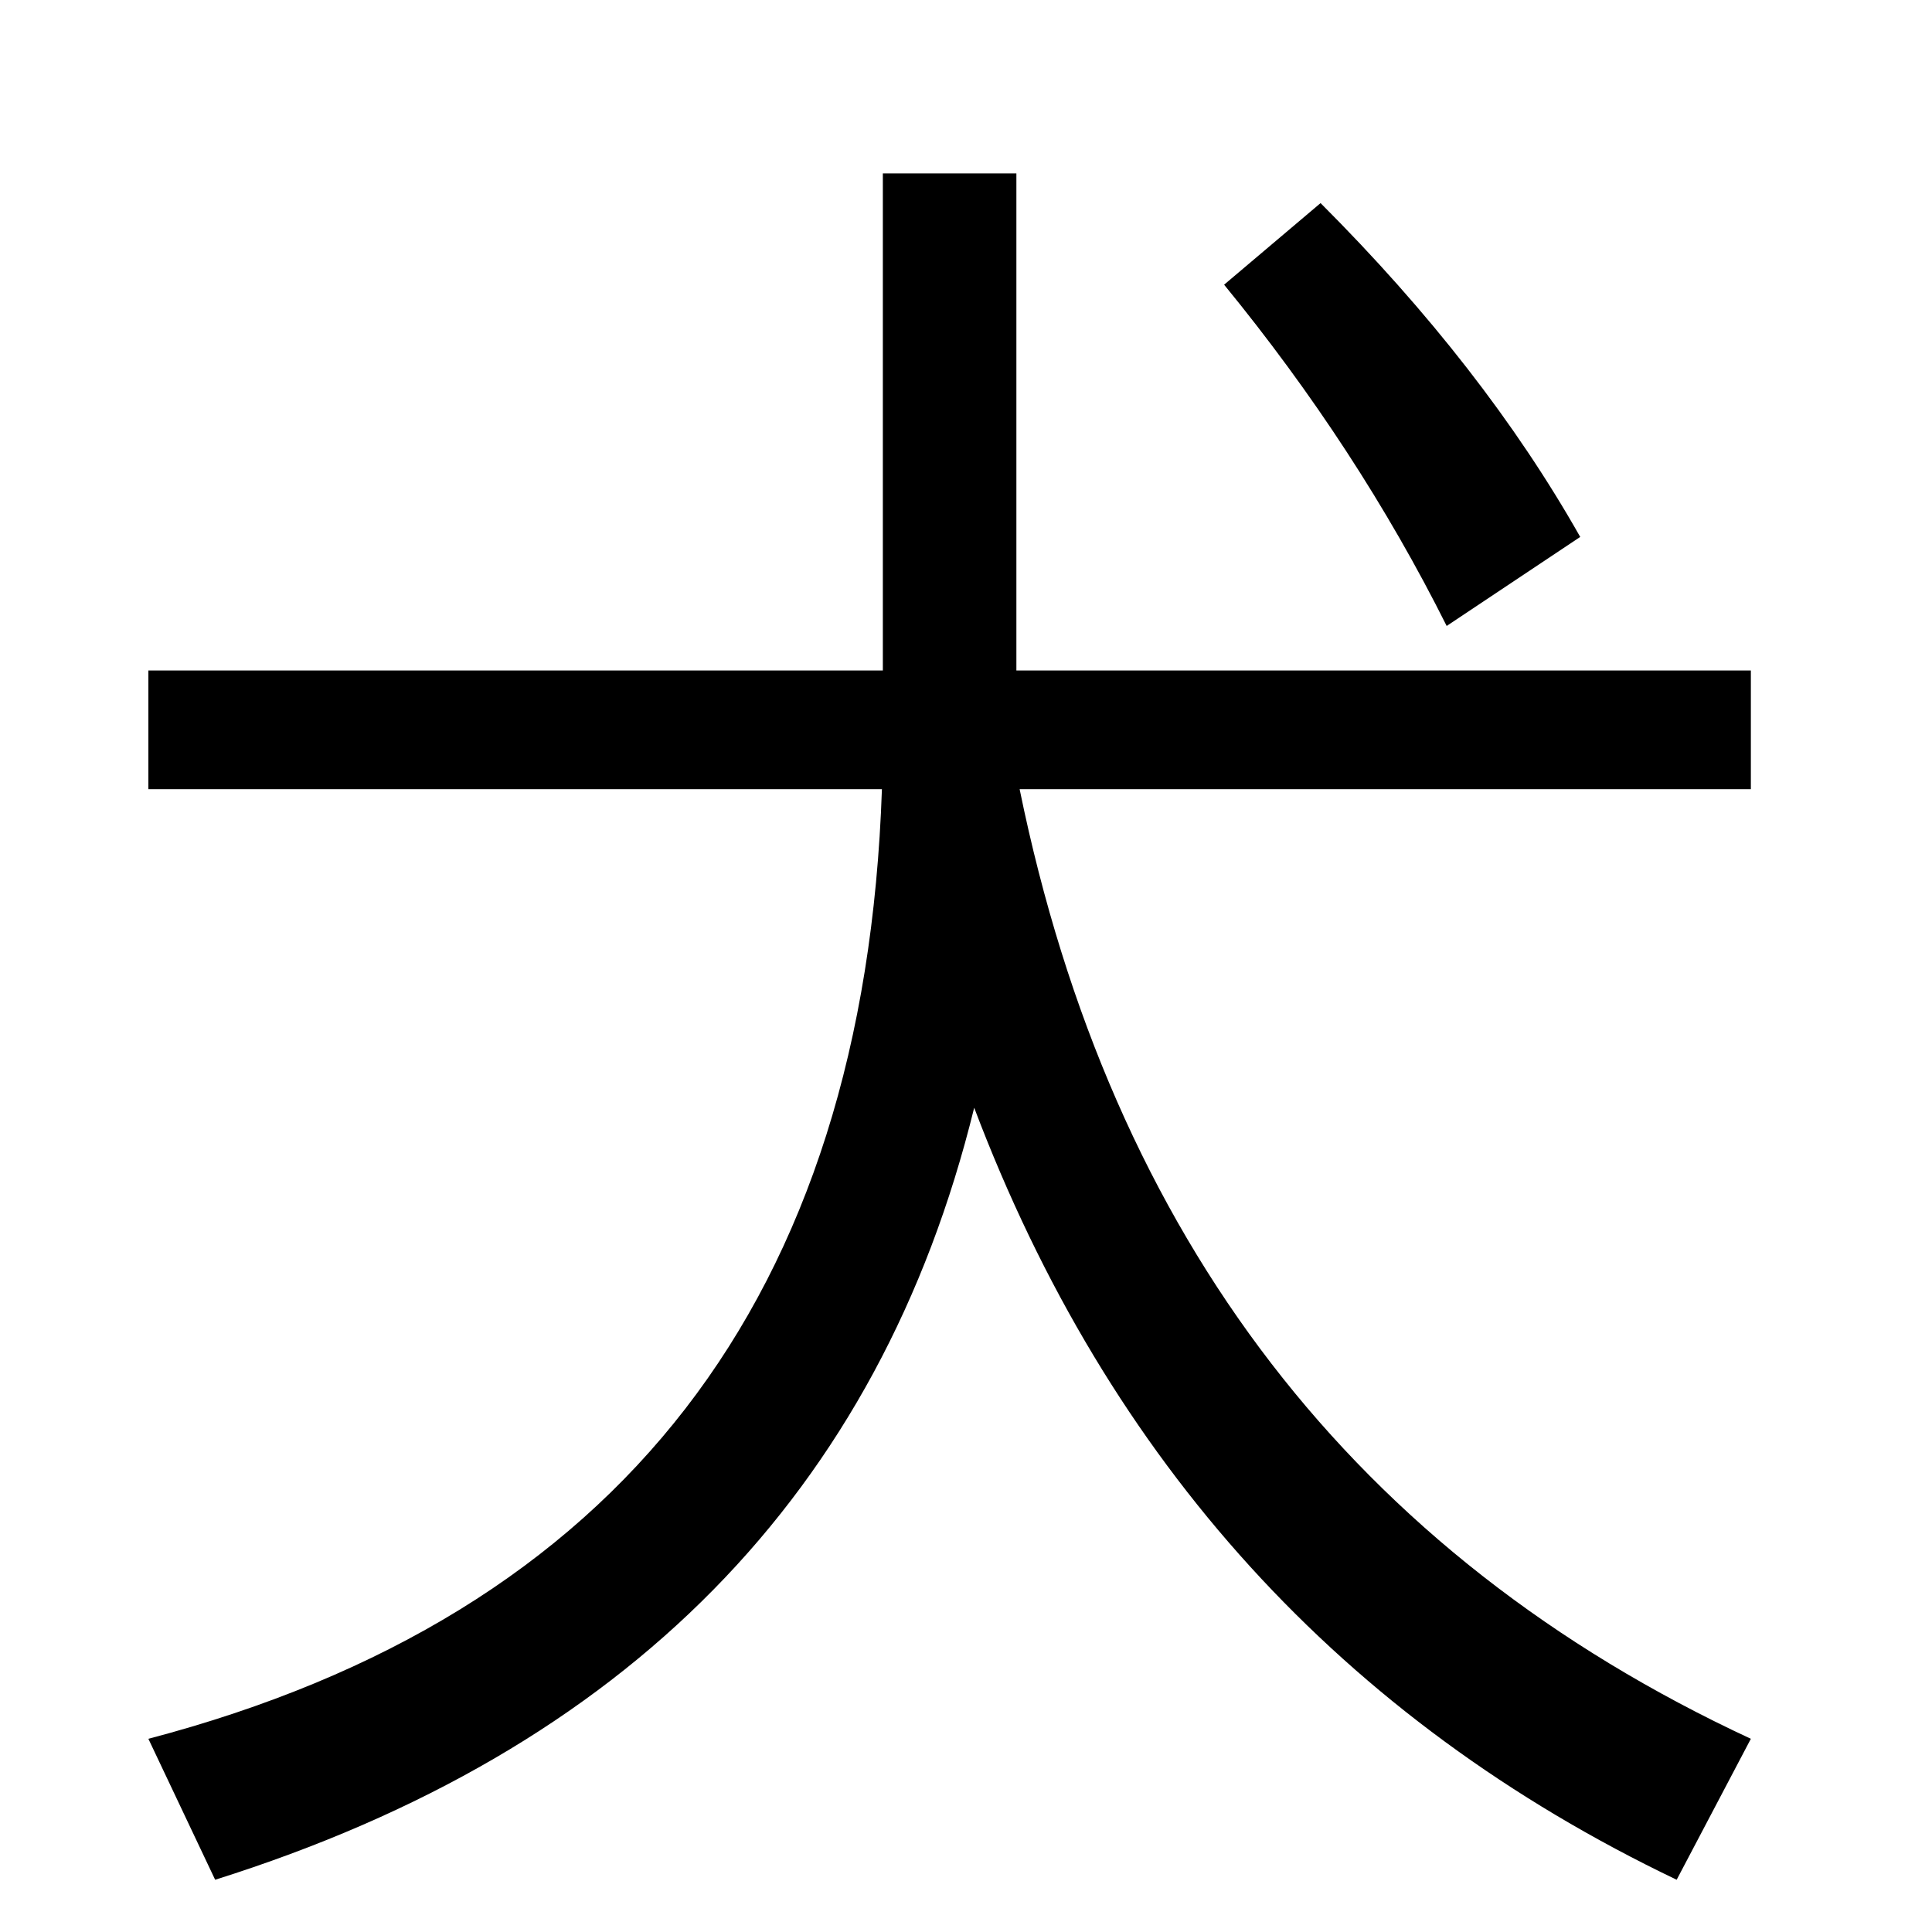 <?xml version="1.0"?>
<!DOCTYPE svg PUBLIC '-//W3C//DTD SVG 1.0//EN'
          'http://www.w3.org/TR/2001/REC-SVG-20010904/DTD/svg10.dtd'>
<svg xmlns:xlink="http://www.w3.org/1999/xlink" style="fill-opacity:1; color-rendering:auto; color-interpolation:auto; text-rendering:auto; stroke:black; stroke-linecap:square; stroke-miterlimit:10; shape-rendering:auto; stroke-opacity:1; fill:black; stroke-dasharray:none; font-weight:normal; stroke-width:1; font-family:'Dialog'; font-style:normal; stroke-linejoin:miter; font-size:12px; stroke-dashoffset:0; image-rendering:auto;" width="100" height="100" xmlns="http://www.w3.org/2000/svg"
><!--Generated by the Batik Graphics2D SVG Generator--><defs id="genericDefs"
  /><g
  ><g style="stroke-linecap:round;" transform="translate(0,90) scale(0.024,0.024) matrix(1,0,0,-1,0,0)"
    ><path style="stroke:none;" d="M2640 3136 L2848 3312 C3082.667 3077.333 3269.333 2837.333 3408 2592 L3120 2400 C2992 2656 2832 2901.333 2640 3136 ZM320 2048 L320 2304 L1904 2304 L1904 3376 L2192 3376 L2192 2304 L3776 2304 L3776 2048 L2199 2048 C2397 1079.333 2922.667 396.667 3776 0 L3616 -304 C2895.333 40.667 2390.333 595.667 2101 1361 C1897 530.333 1351.333 -24.667 464 -304 L320 0 C1337.333 267.333 1864.667 950 1902 2048 L320 2048 Z"
    /></g
  ></g
></svg
>
